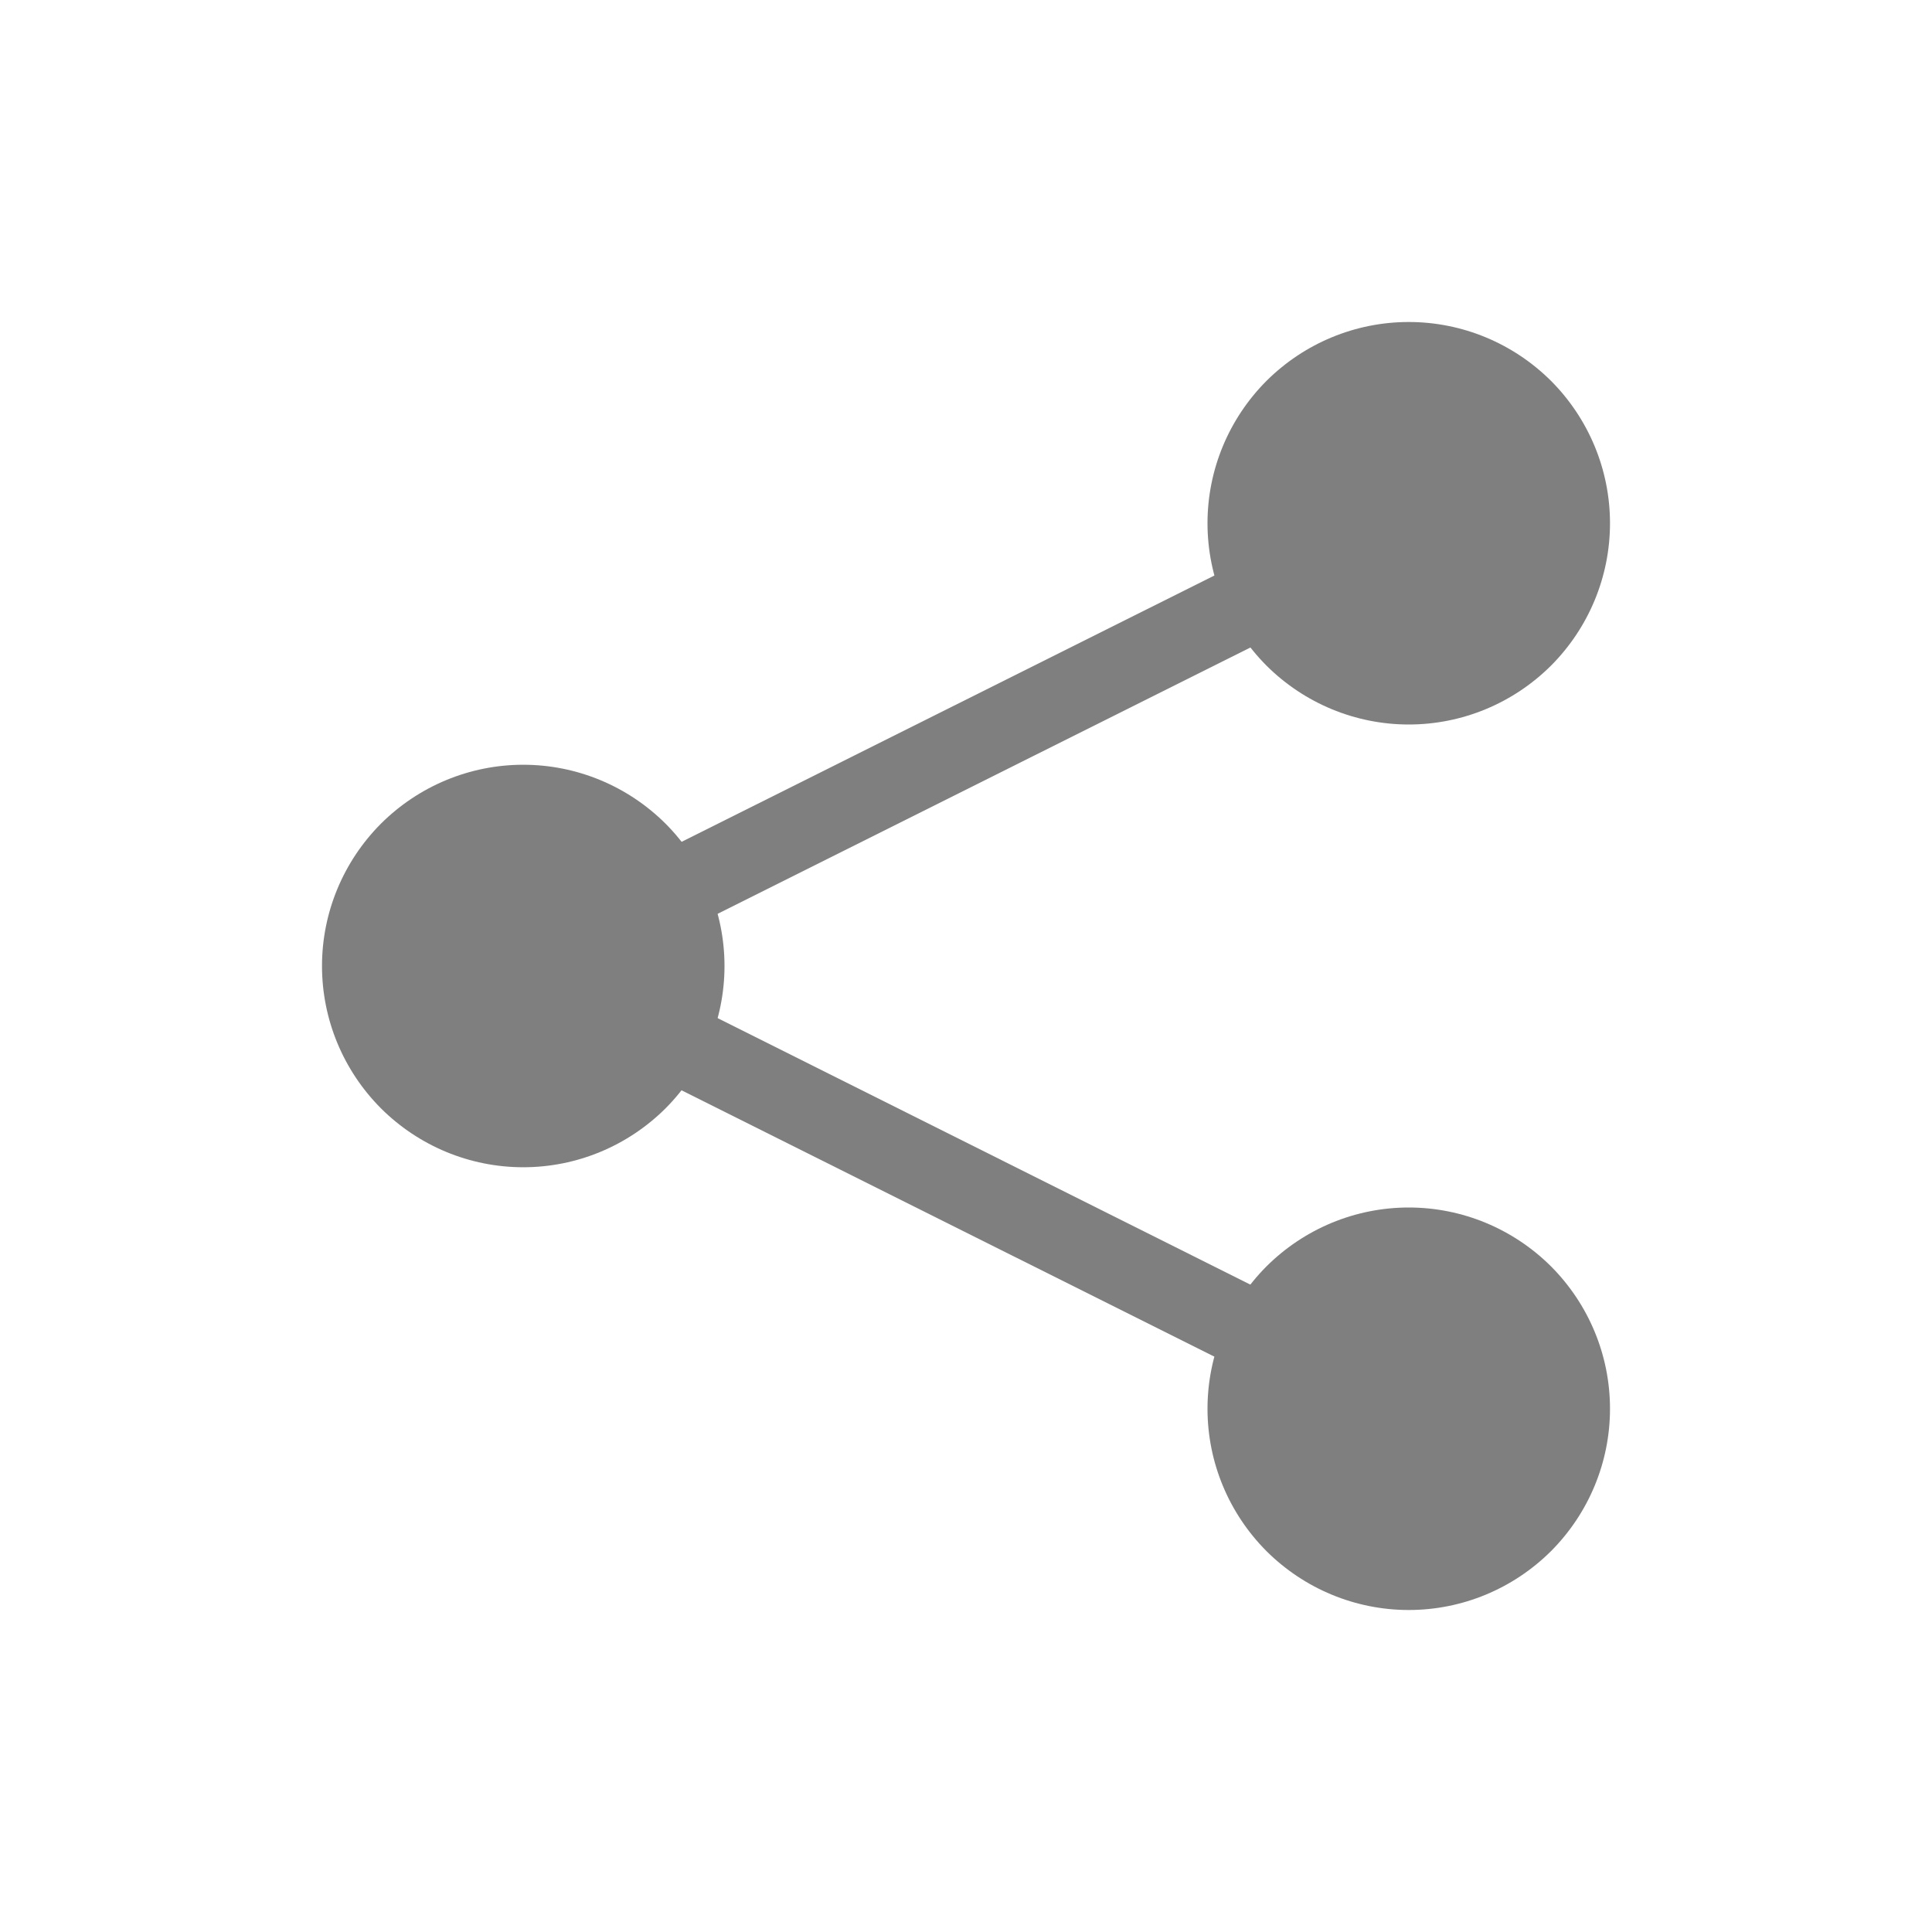 <svg width="12" height="12" viewBox="0 0 12 12" fill="none" xmlns="http://www.w3.org/2000/svg">
<g opacity="0.5">
<path fill-rule="evenodd" clip-rule="evenodd" d="M8.012 3.899L4.249 5.78L4.025 5.333L7.788 3.452L8.012 3.899ZM7.788 8.549L4.025 6.668L4.25 6.22L8.012 8.102L7.788 8.549H7.788Z" fill="black"/>
<path fill-rule="evenodd" clip-rule="evenodd" d="M8.75 4.5C9.082 4.5 9.399 4.368 9.634 4.134C9.868 3.899 10 3.582 10 3.25C10 2.918 9.868 2.601 9.634 2.366C9.399 2.132 9.082 2 8.75 2C8.418 2 8.101 2.132 7.866 2.366C7.632 2.601 7.5 2.918 7.5 3.25C7.5 3.582 7.632 3.899 7.866 4.134C8.101 4.368 8.418 4.5 8.75 4.5ZM8.75 10C9.082 10 9.399 9.868 9.634 9.634C9.868 9.399 10 9.082 10 8.75C10 8.418 9.868 8.101 9.634 7.866C9.399 7.632 9.082 7.5 8.75 7.5C8.418 7.5 8.101 7.632 7.866 7.866C7.632 8.101 7.5 8.418 7.5 8.75C7.5 9.082 7.632 9.399 7.866 9.634C8.101 9.868 8.418 10 8.75 10ZM3.25 7.25C3.582 7.25 3.899 7.118 4.134 6.884C4.368 6.649 4.5 6.332 4.5 6C4.5 5.668 4.368 5.351 4.134 5.116C3.899 4.882 3.582 4.75 3.25 4.75C2.918 4.75 2.601 4.882 2.366 5.116C2.132 5.351 2 5.668 2 6C2 6.332 2.132 6.649 2.366 6.884C2.601 7.118 2.918 7.25 3.25 7.25Z" fill="black"/>
</g>
</svg>
